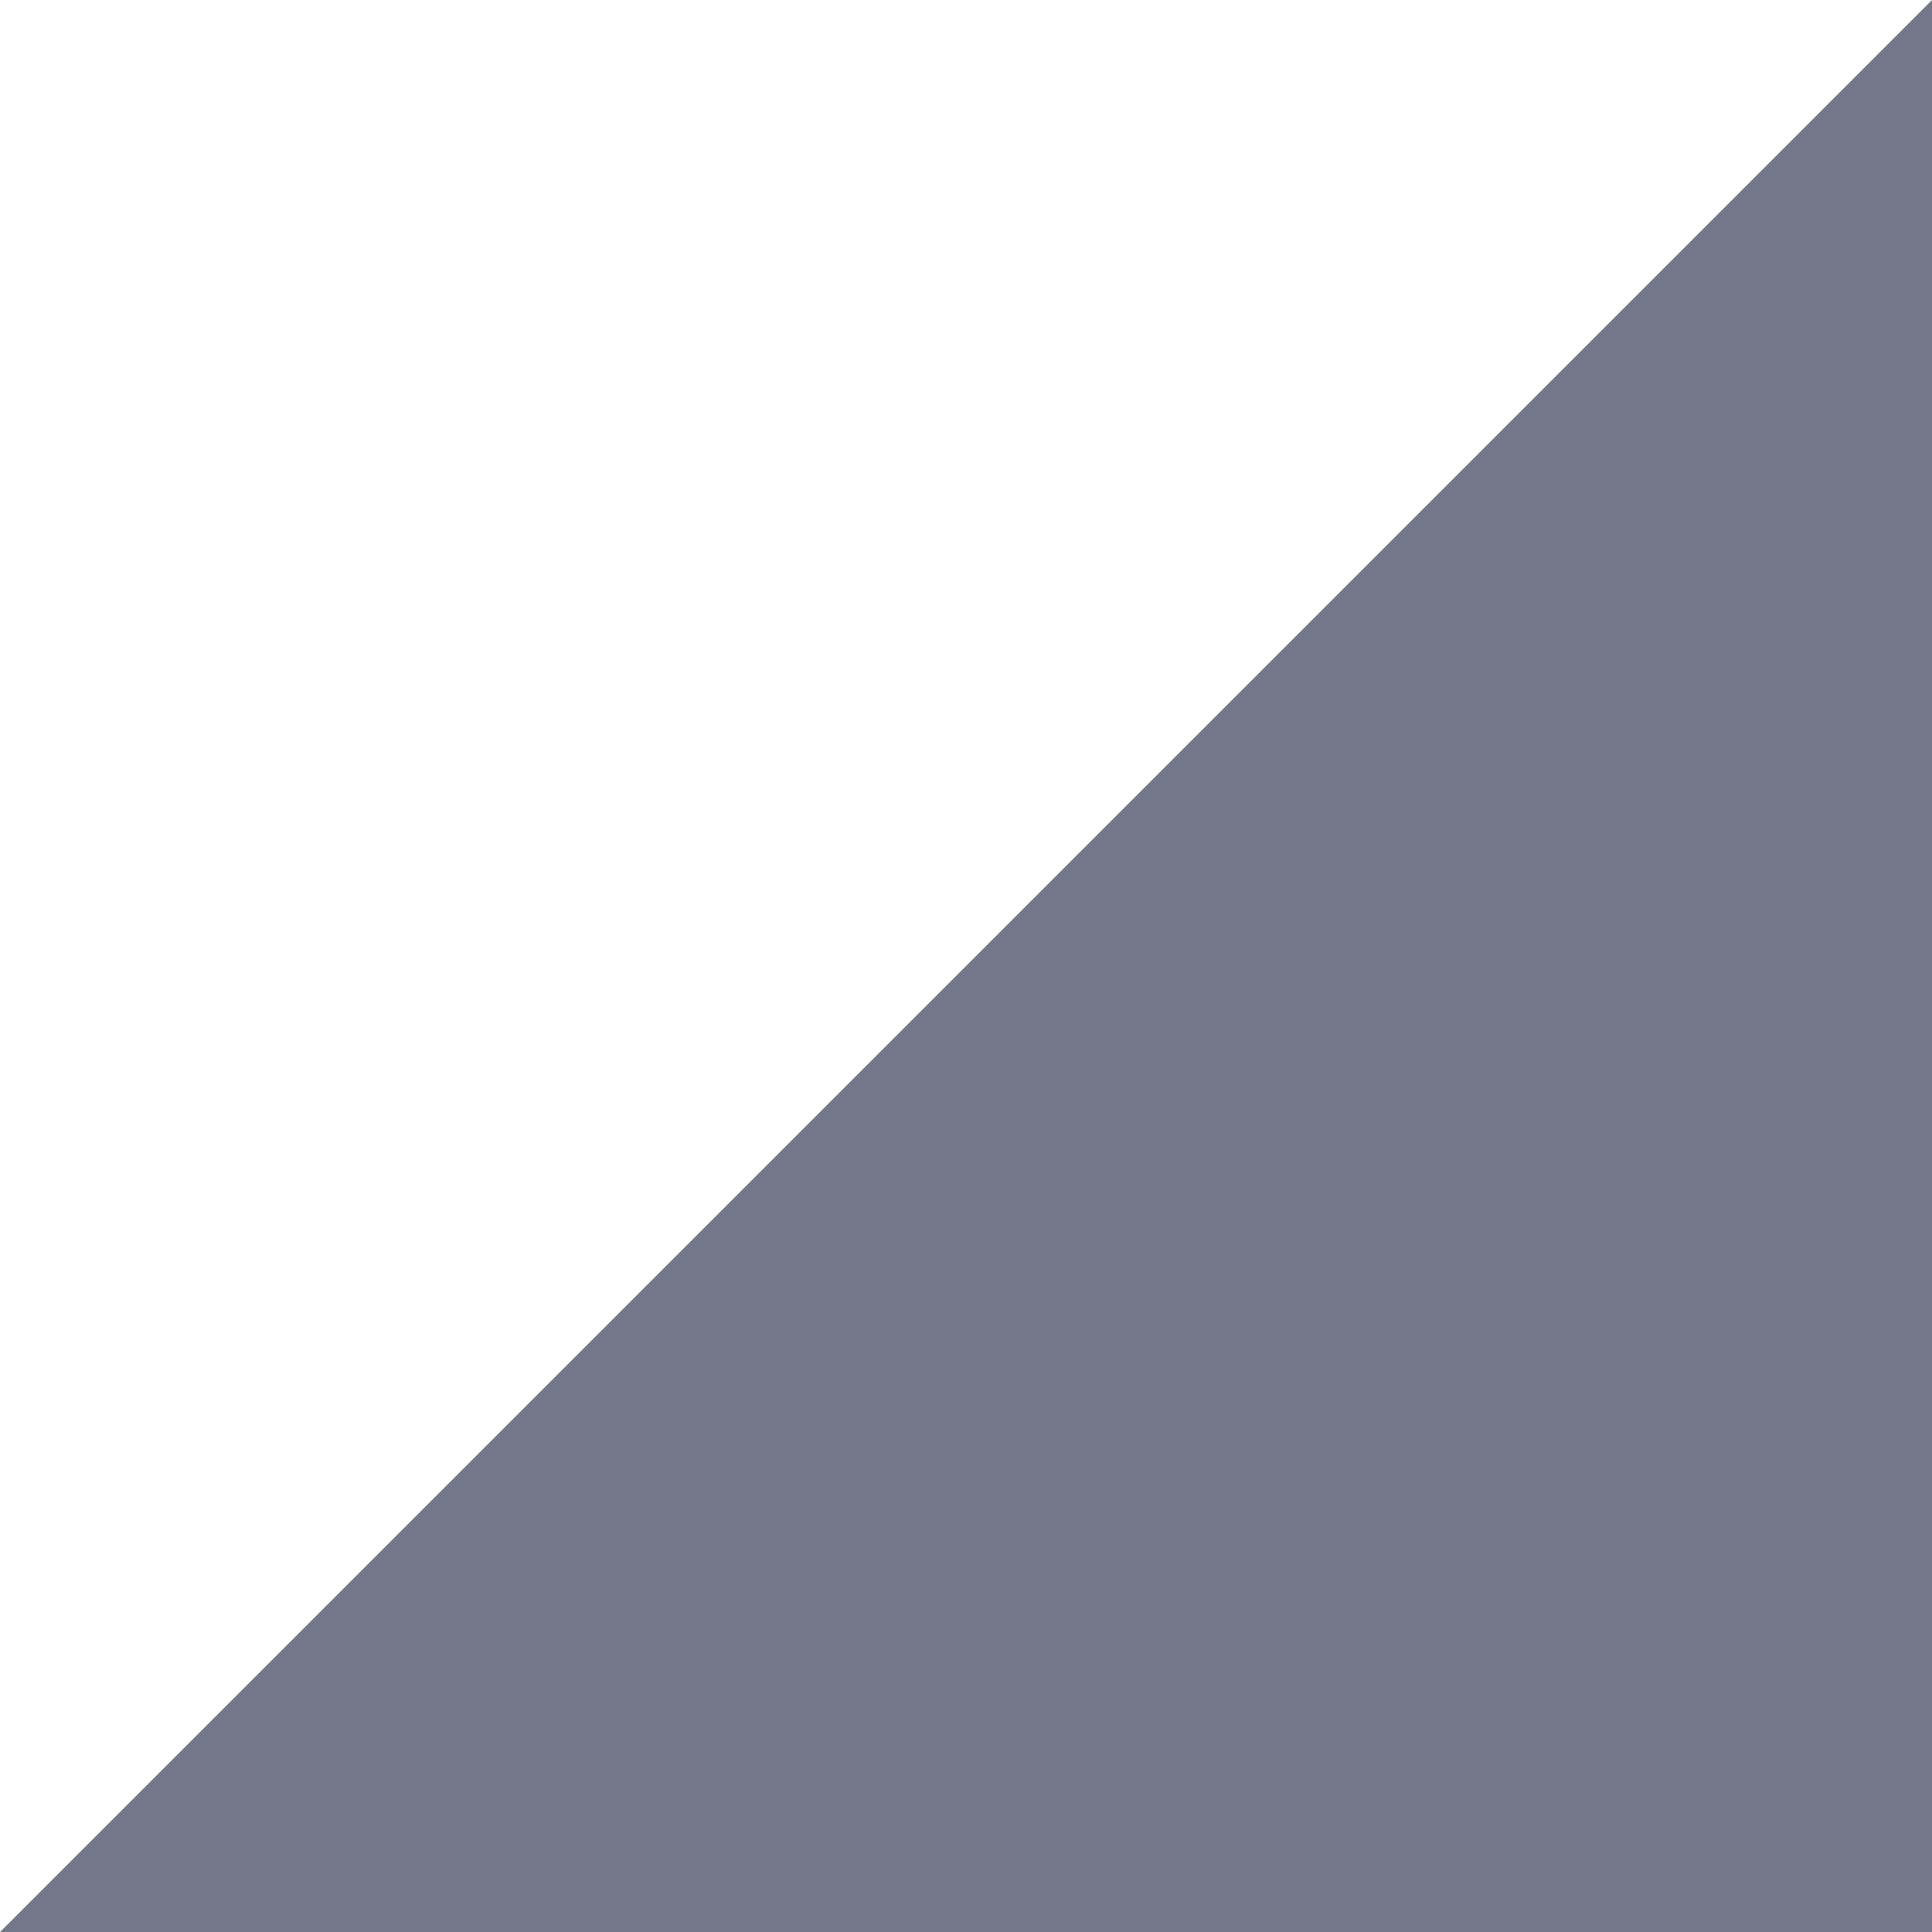 <svg xmlns="http://www.w3.org/2000/svg" xmlns:xlink="http://www.w3.org/1999/xlink" fill="none" version="1.1" width="4" height="4" viewBox="0 0 4 4"><defs><clipPath id="master_svg0_5_074"><rect x="0" y="0" width="4" height="4" rx="0"/></clipPath></defs><g clip-path="url(#master_svg0_5_074)"><g><path d="M4,0L0,4L4,4L4,0Z" fill="#747789" fill-opacity="1"/></g></g></svg>